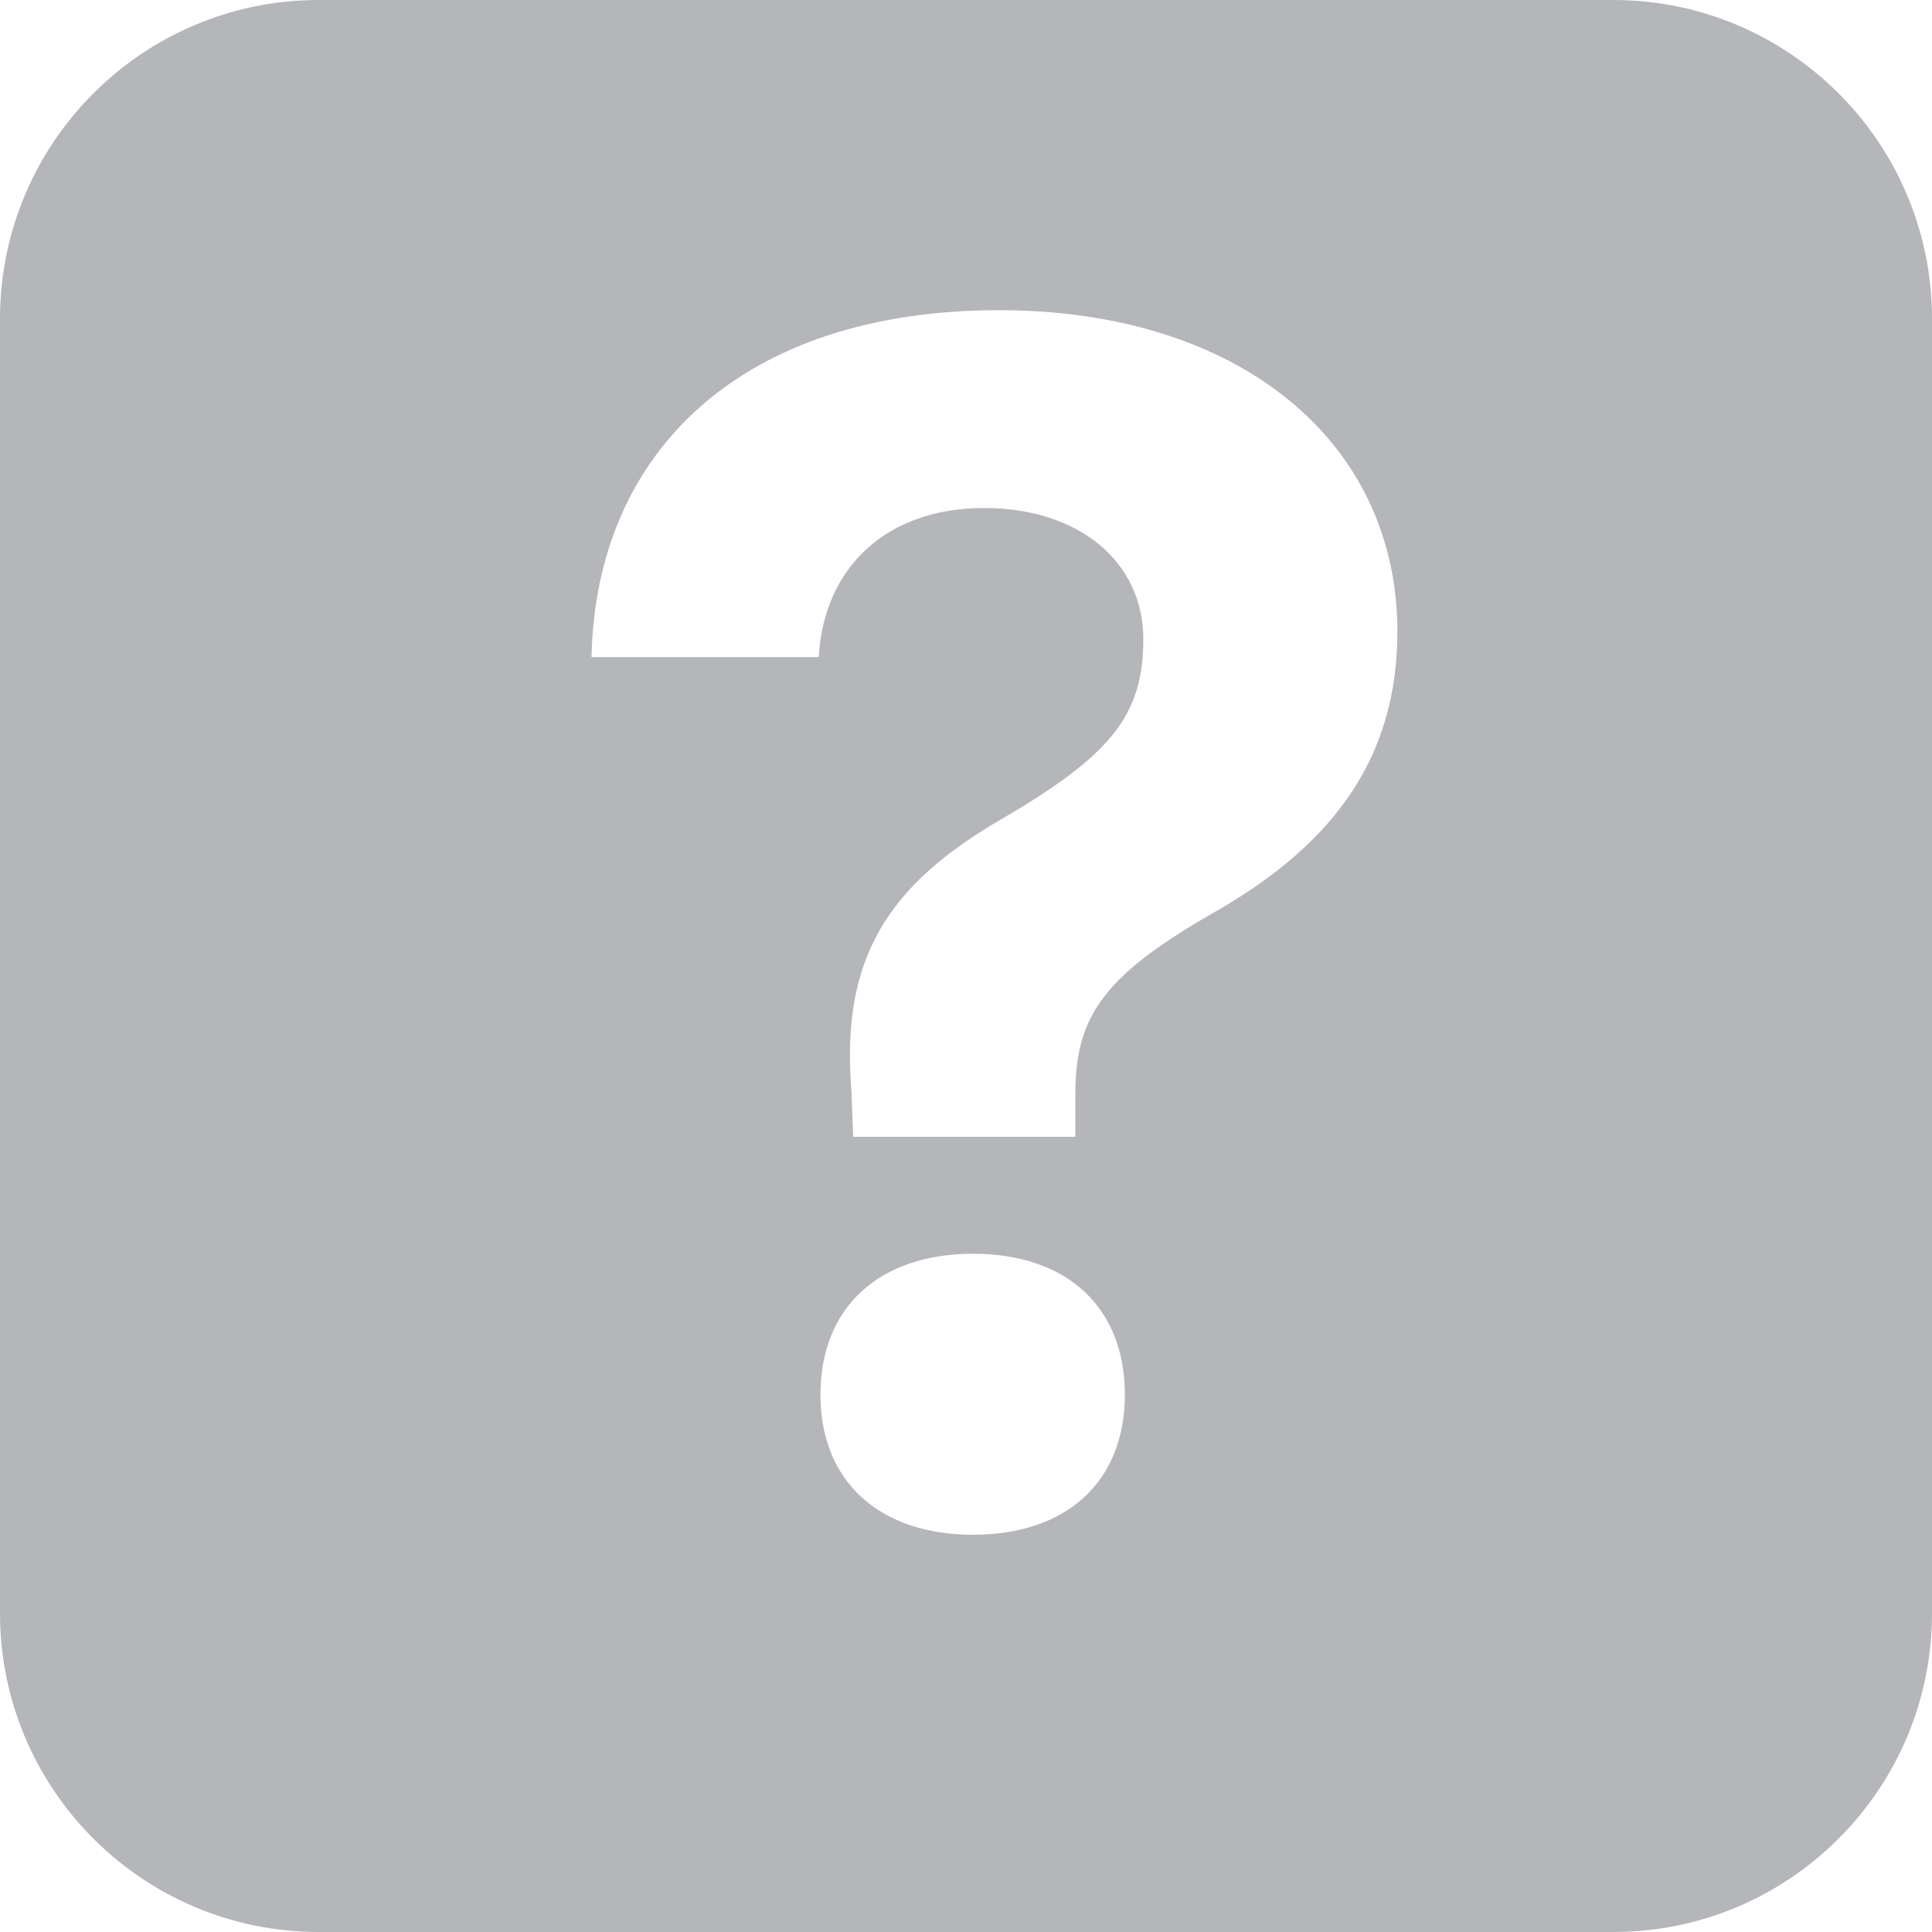 <?xml version="1.0" encoding="UTF-8" standalone="no"?>
<!DOCTYPE svg PUBLIC "-//W3C//DTD SVG 1.1//EN" "http://www.w3.org/Graphics/SVG/1.1/DTD/svg11.dtd">
<svg xmlns="http://www.w3.org/2000/svg" xmlns:xlink="http://www.w3.org/1999/xlink" version="1.1" width="18pt" height="18pt" viewBox="0 0 18 18">
<g enable-background="new">
<clipPath id="cp0">
<path transform="matrix(1,0,0,-1,0,18)" d="M 2.97 18 L 15.03 18 C 16.67 18 18 16.67 18 15.03 L 18 2.97 C 18 1.33 16.67 0 15.03 0 L 2.97 0 C 1.33 0 0 1.33 0 2.97 L 0 15.03 C 0 16.67 1.33 18 2.97 18 Z M 5.511 11.878 L 7.628 11.878 C 7.675 12.722 8.269 13.267 9.167 13.267 C 10.058 13.267 10.652 12.761 10.652 12.046 C 10.652 11.332 10.347 10.964 9.339 10.373 C 8.261 9.751 7.831 9.06 7.933 7.831 L 7.949 7.409 L 10.019 7.409 L 10.019 7.816 C 10.019 8.553 10.308 8.929 11.347 9.52 C 12.449 10.158 13.019 10.964 13.019 12.116 C 13.019 13.889 11.542 15.11 9.308 15.11 C 6.909 15.11 5.55 13.789 5.511 11.878 Z M 9.066 3.701 C 9.941 3.701 10.48 4.2 10.48 5.006 C 10.48 5.82 9.941 6.319 9.066 6.319 C 8.191 6.319 7.644 5.82 7.644 5.006 C 7.644 4.2 8.191 3.701 9.066 3.701 Z " fill-rule="evenodd"/>
</clipPath>
<g clip-path="url(#cp0)">
<path transform="matrix(1,0,0,-1,0,18)" d="M -5 -5 L 23 -5 L 23 23 L -5 23 Z " fill="#96979d" fill-opacity=".7"/>
</g>
</g>
</svg>
